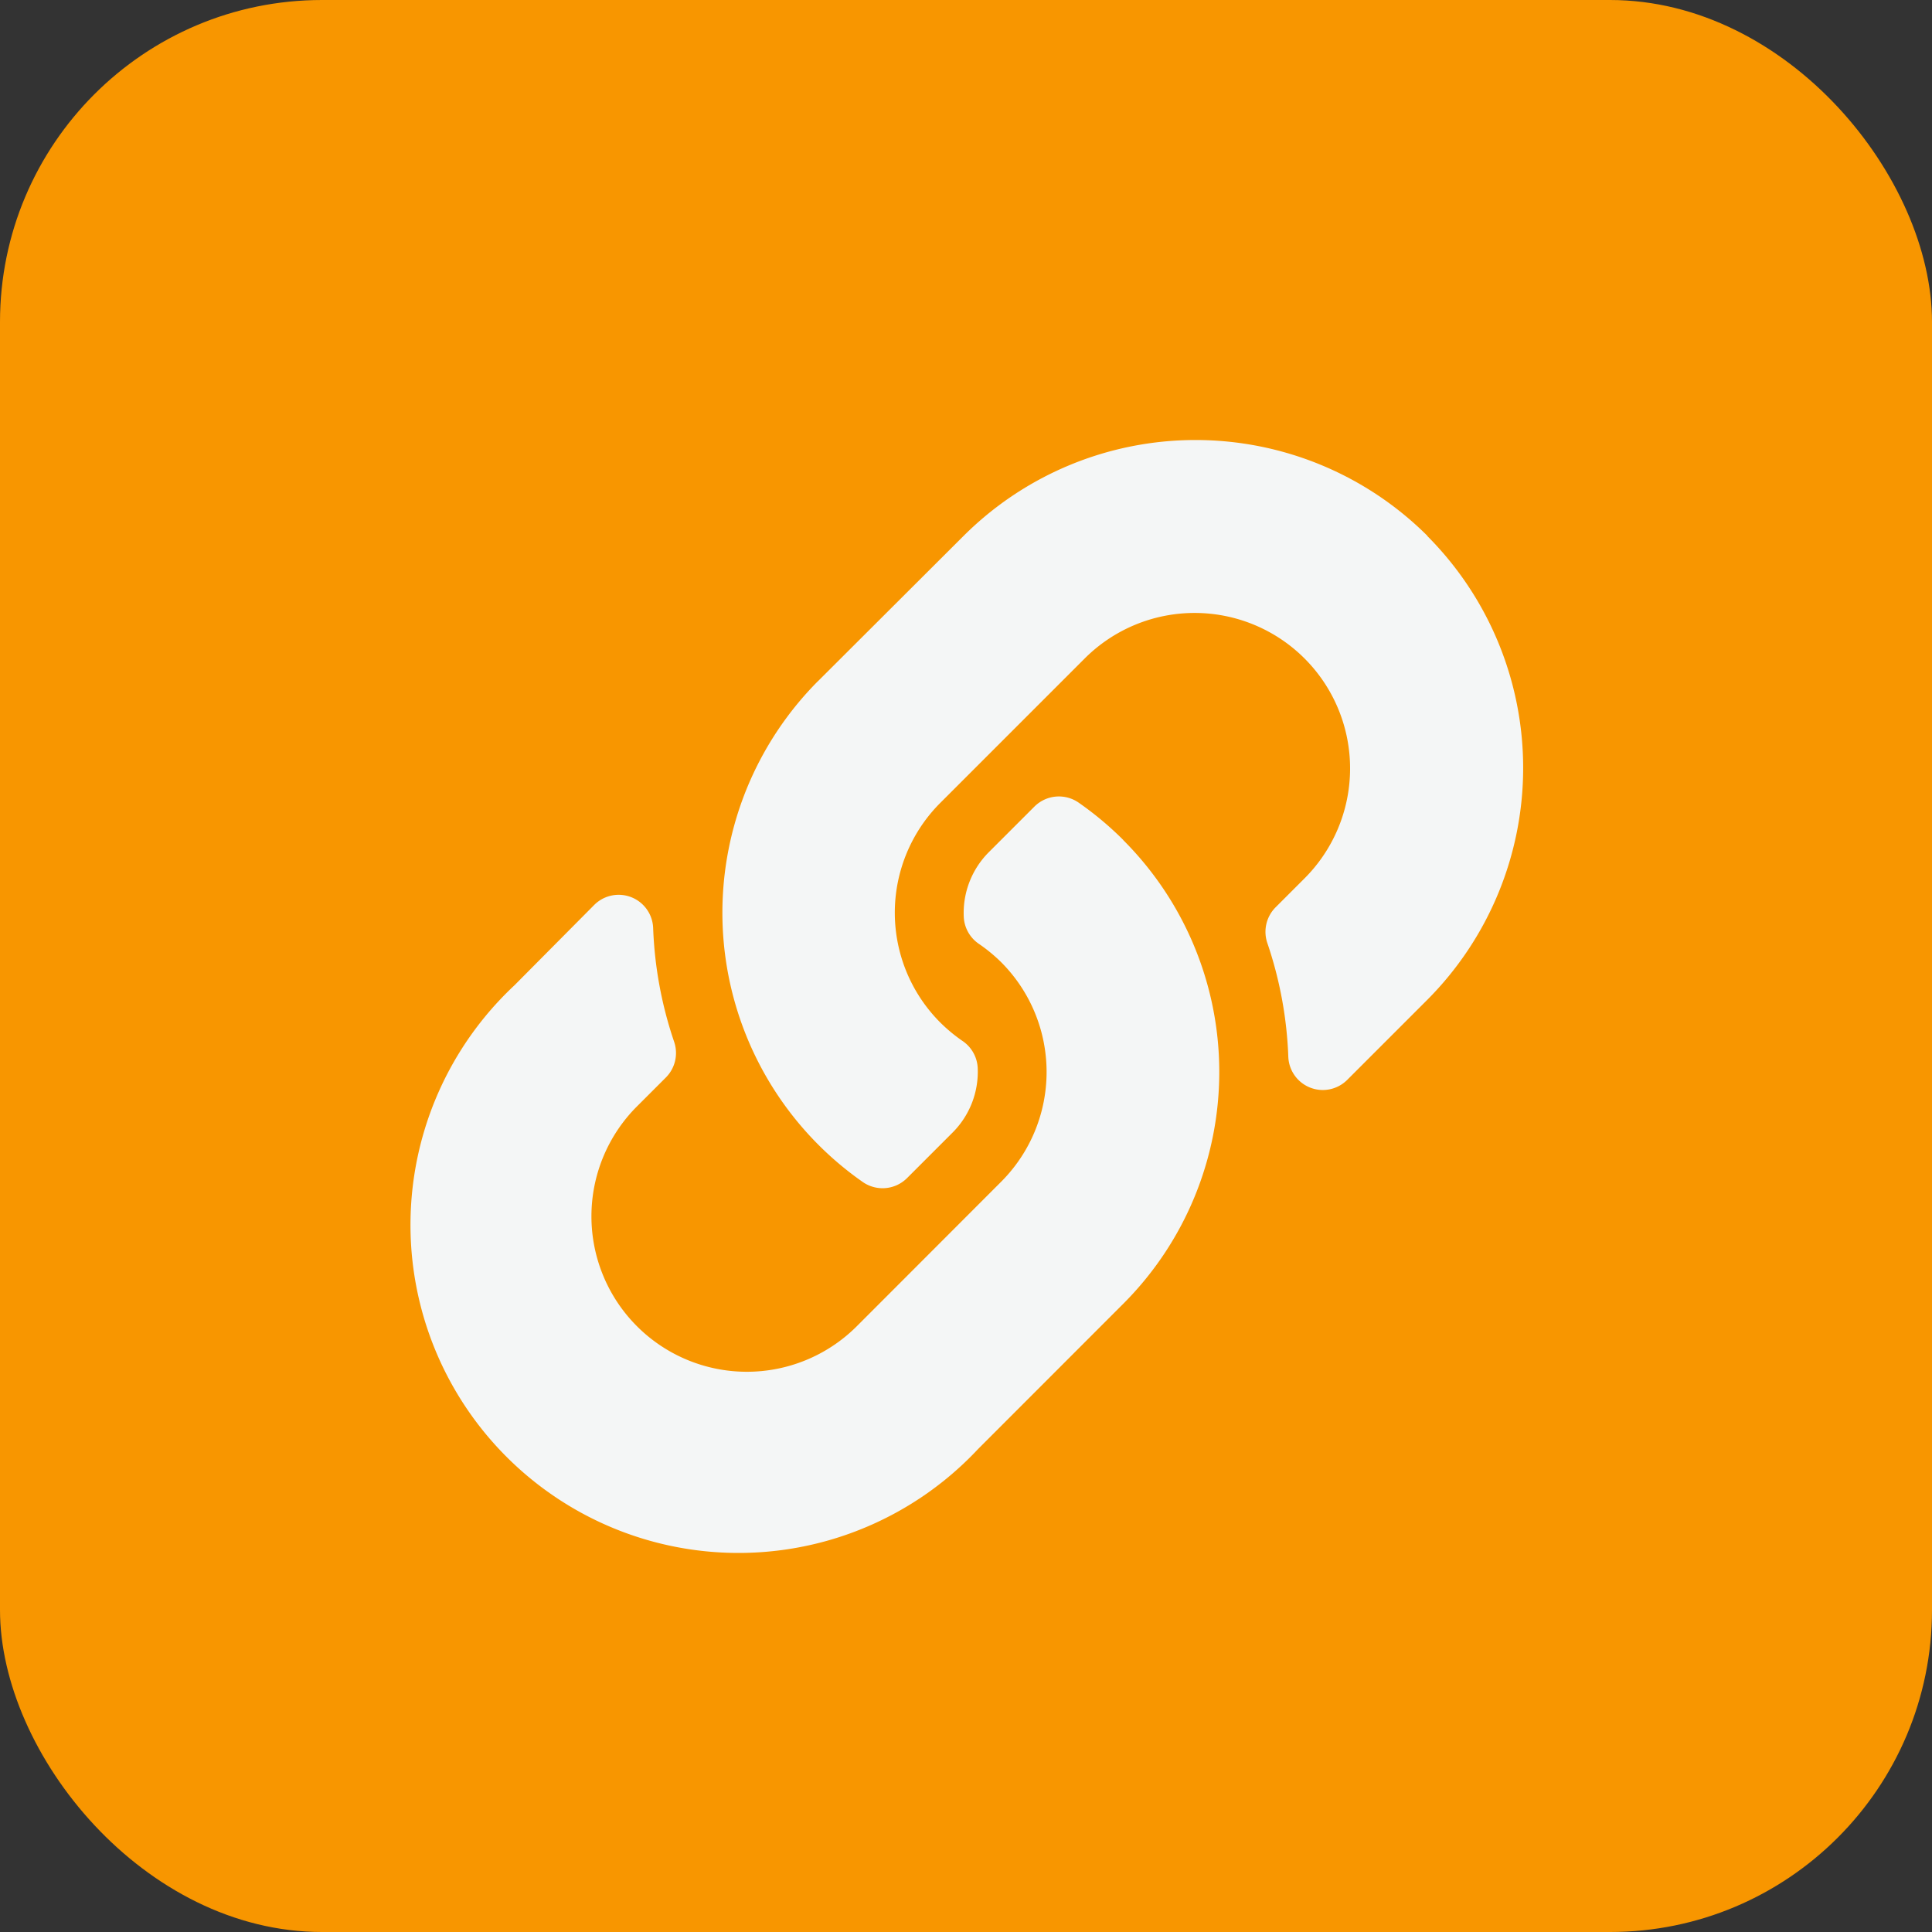 <svg id="Component_252_7" data-name="Component 252 – 7" xmlns="http://www.w3.org/2000/svg" width="30" height="30" viewBox="0 0 30 30">
  <rect x="0" y="0" width="30" height="30" fill="#333333" stroke="none"/>
  <rect id="Rectangle_1673" data-name="Rectangle 1673" width="30" height="30" rx="5" fill="#f89600"/>
  <path id="Icon_awesome-link" data-name="Icon awesome-link" d="M10.946,6.213a5.092,5.092,0,0,1,.012,7.192l-.012.012L8.694,15.67a5.094,5.094,0,1,1-7.2-7.2L2.733,7.222a.536.536,0,0,1,.915.355,6.176,6.176,0,0,0,.325,1.767.539.539,0,0,1-.127.557l-.439.439A2.413,2.413,0,1,0,6.8,13.774L9.05,11.522a2.412,2.412,0,0,0,0-3.413A2.511,2.511,0,0,0,8.7,7.822.537.537,0,0,1,8.471,7.4a1.335,1.335,0,0,1,.392-1l.706-.706a.538.538,0,0,1,.69-.058,5.11,5.11,0,0,1,.688.576ZM15.67,1.49a5.1,5.1,0,0,0-7.2,0L6.213,3.742,6.2,3.754a5.1,5.1,0,0,0,.7,7.768.538.538,0,0,0,.69-.058l.706-.706a1.335,1.335,0,0,0,.392-1,.537.537,0,0,0-.233-.422,2.511,2.511,0,0,1-.347-.287,2.412,2.412,0,0,1,0-3.413l2.252-2.252A2.413,2.413,0,1,1,13.752,6.82l-.439.439a.539.539,0,0,0-.127.557,6.176,6.176,0,0,1,.325,1.767.536.536,0,0,0,.915.355L15.67,8.694a5.1,5.1,0,0,0,0-7.2Z" transform="translate(6.494 6.83)" fill="#f4f6f6"/>
</svg>
